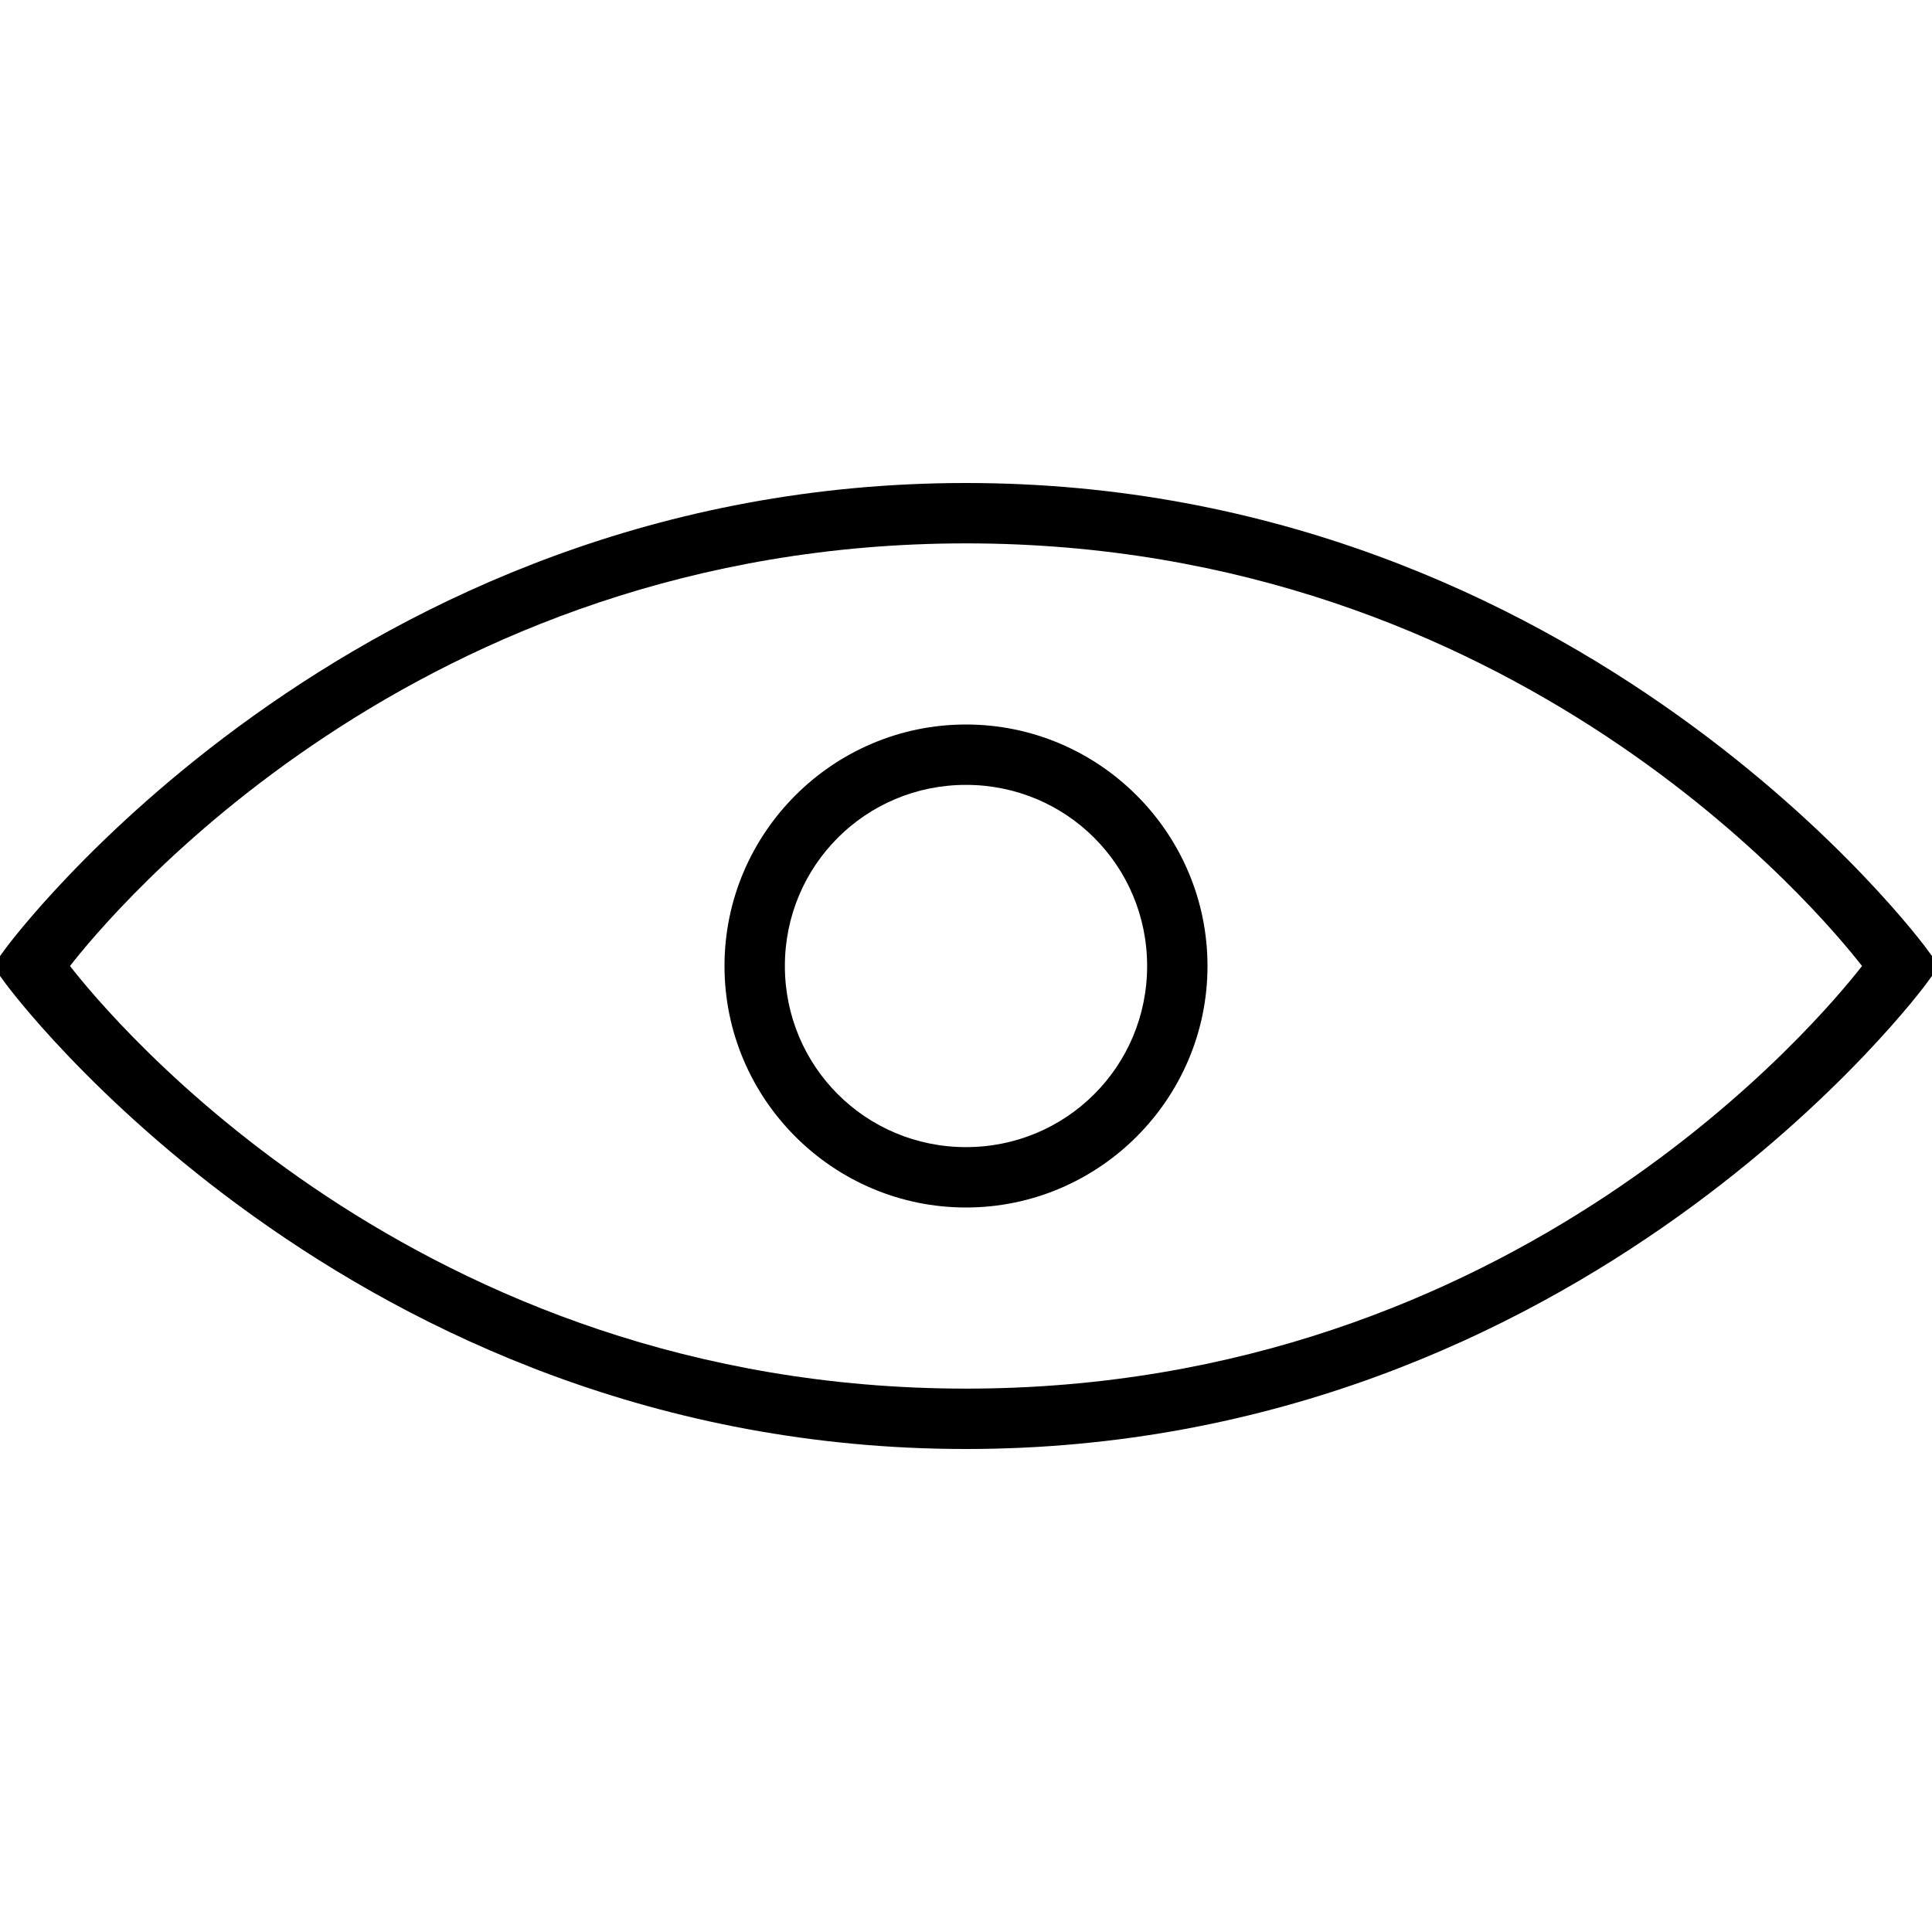 <svg viewBox="0 0 64 64"><path d="M32 16C11.5 16 .193 31.408.193 31.408L-.24 32l.433.592S11.5 48 32 48s31.807-15.408 31.807-15.408L64.24 32l-.433-.592S52.5 16 32 16zm0 2c18.236 0 28.392 12.346 29.682 14C60.392 33.654 50.236 46 32 46 13.764 46 3.608 33.654 2.318 32 3.608 30.346 13.764 18 32 18z"/><path d="M32 24c-4.406 0-8 3.594-8 8 0 4.406 3.594 8 8 8 4.406 0 8-3.594 8-8 0-4.406-3.594-8-8-8zm0 2c3.326 0 6 2.674 6 6s-2.674 6-6 6-6-2.674-6-6 2.674-6 6-6z"/></svg>
